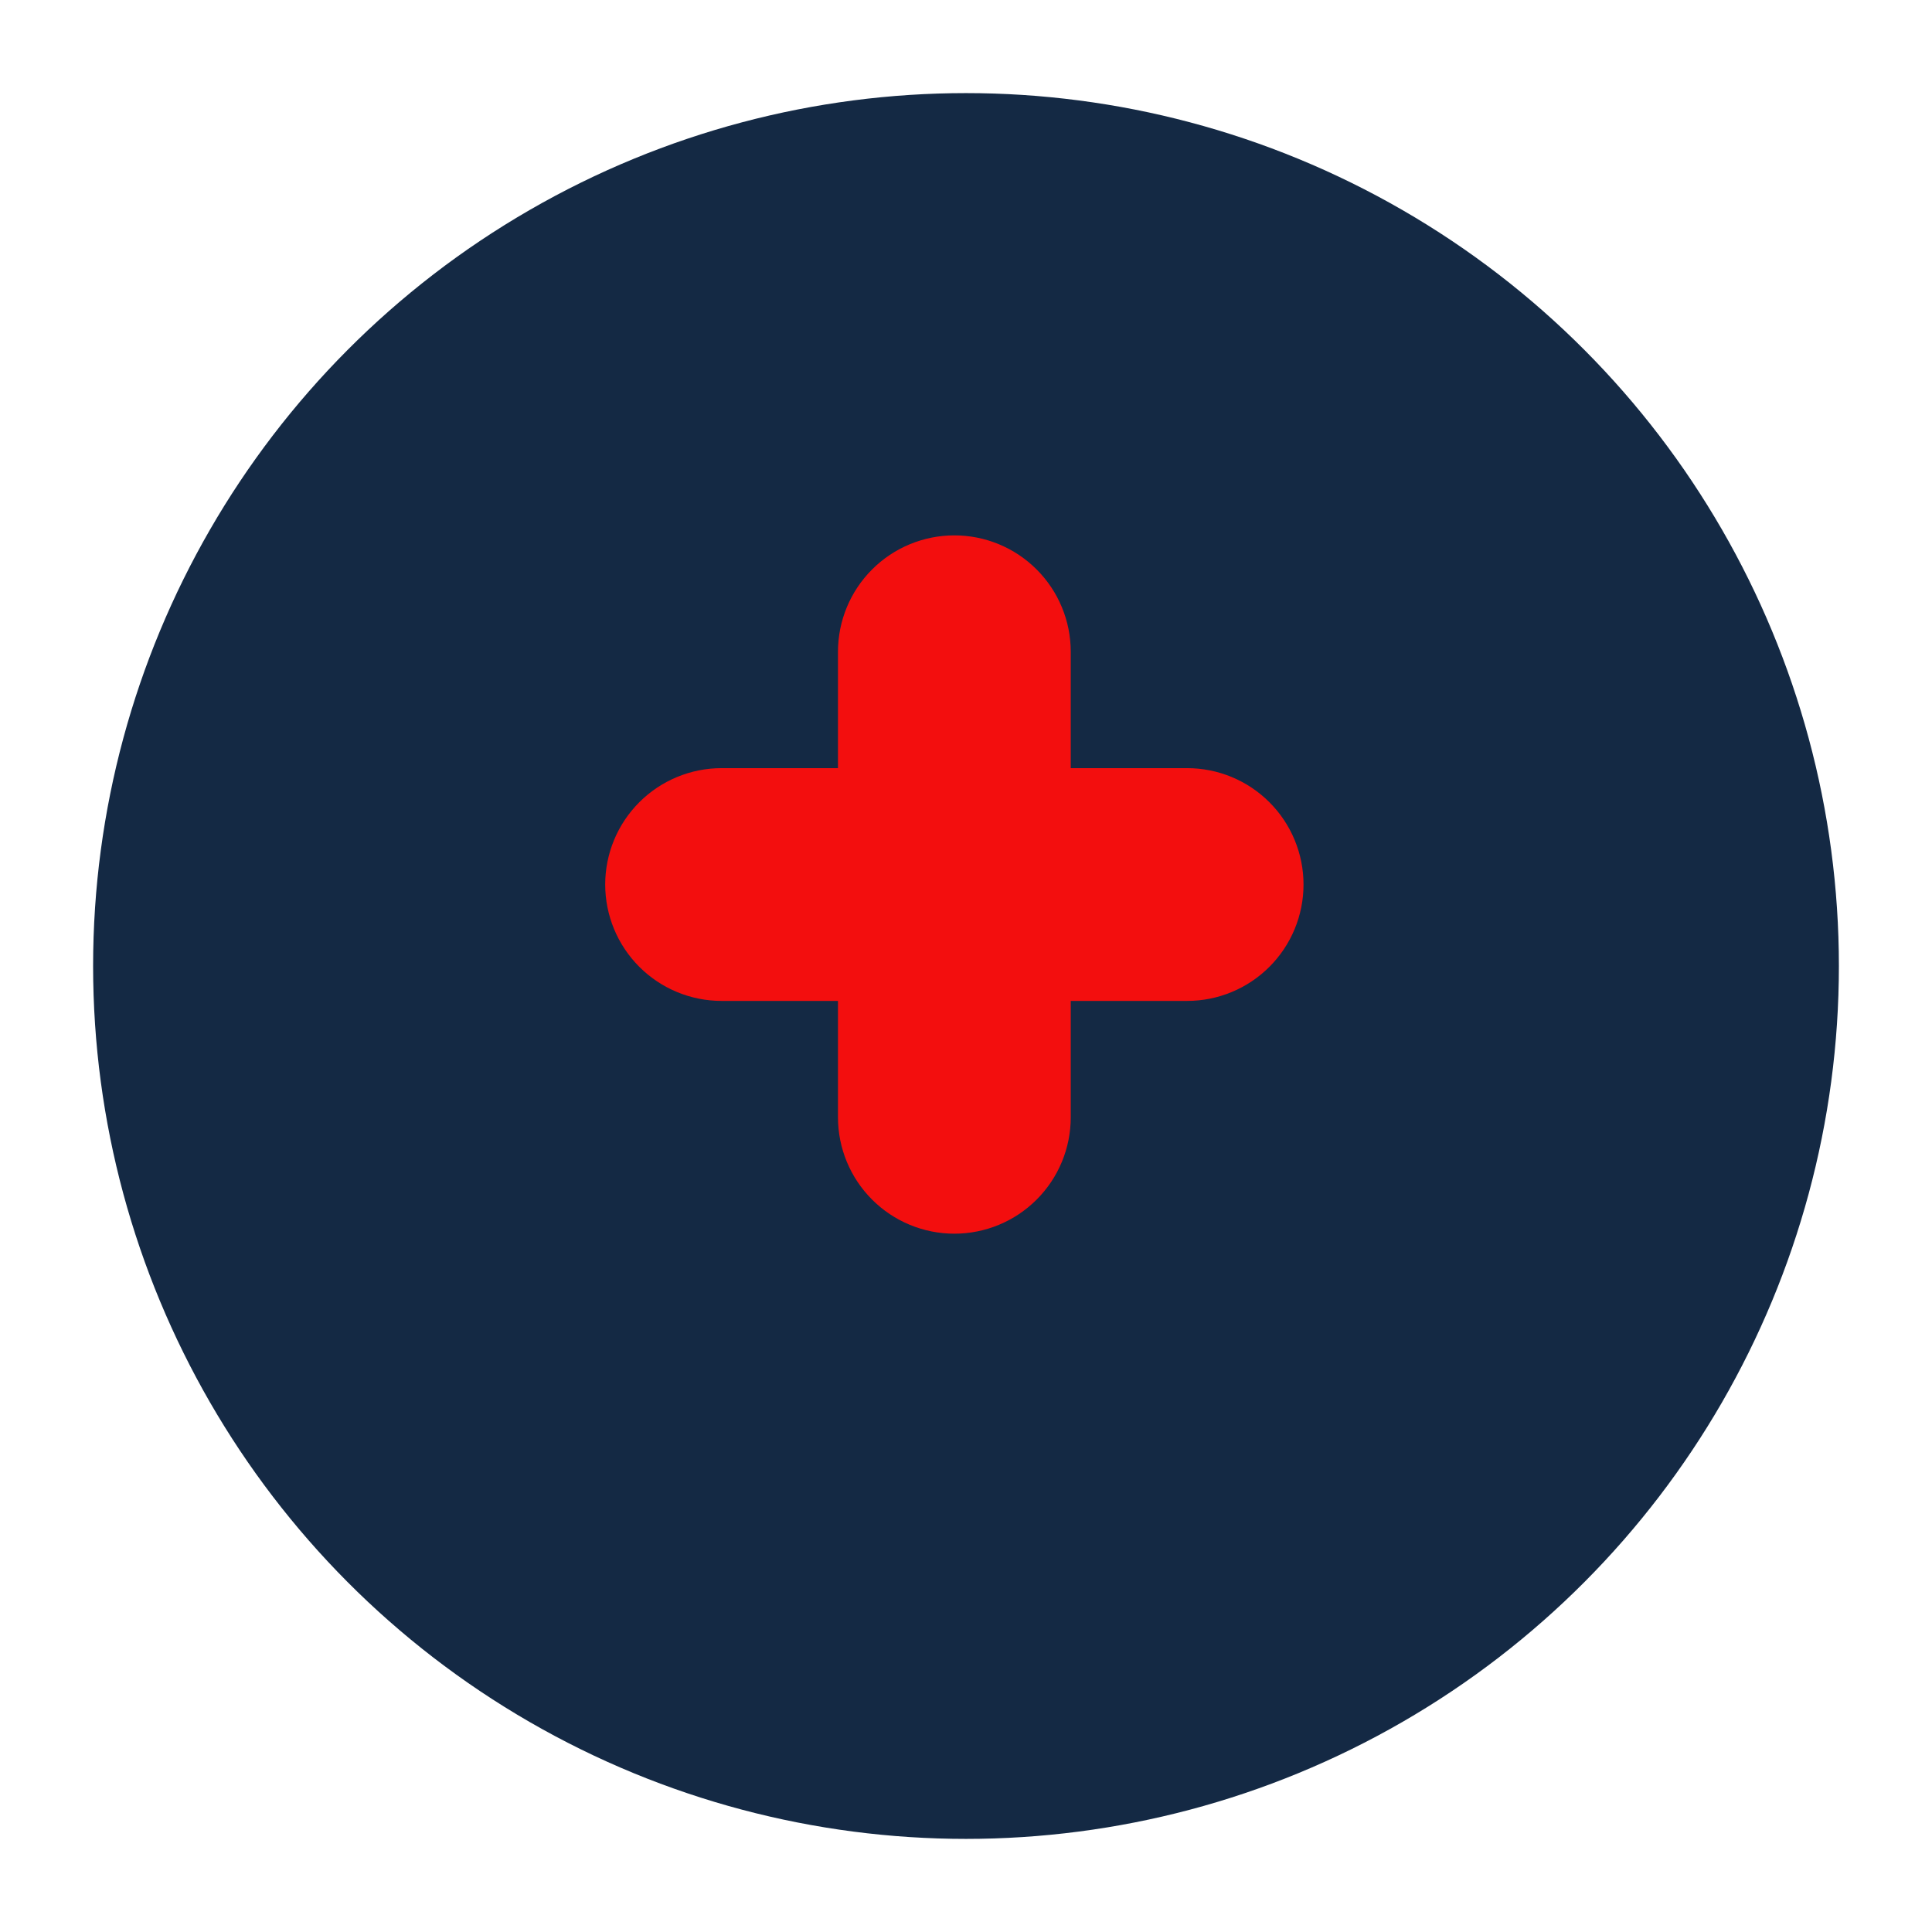 <svg width="83" height="83" viewBox="0 0 83 83" fill="none" xmlns="http://www.w3.org/2000/svg">
<g filter="url(#filter0_d_372_102)">
<circle cx="41.5" cy="37.5" r="37.5" fill="#142944"/>
</g>
<g clip-path="url(#clip0_372_102)">
<path d="M41 53C39.674 53 38.402 52.473 37.465 51.535C36.527 50.598 36 49.326 36 48V43H31C29.674 43 28.402 42.473 27.465 41.535C26.527 40.598 26 39.326 26 38C26 36.674 26.527 35.402 27.465 34.465C28.402 33.527 29.674 33 31 33H36V28C36 26.674 36.527 25.402 37.465 24.465C38.402 23.527 39.674 23 41 23C42.326 23 43.598 23.527 44.535 24.465C45.473 25.402 46 26.674 46 28V33H51C52.326 33 53.598 33.527 54.535 34.465C55.473 35.402 56 36.674 56 38C56 39.326 55.473 40.598 54.535 41.535C53.598 42.473 52.326 43 51 43H46V48C46 49.326 45.473 50.598 44.535 51.535C43.598 52.473 42.326 53 41 53Z" fill="#F30E0E"/>
</g>
<defs>
<filter id="filter0_d_372_102" x="0" y="0" width="83" height="83" filterUnits="userSpaceOnUse" color-interpolation-filters="sRGB">
<feFlood flood-opacity="0" result="BackgroundImageFix"/>
<feColorMatrix in="SourceAlpha" type="matrix" values="0 0 0 0 0 0 0 0 0 0 0 0 0 0 0 0 0 0 127 0" result="hardAlpha"/>
<feOffset dy="4"/>
<feGaussianBlur stdDeviation="2"/>
<feComposite in2="hardAlpha" operator="out"/>
<feColorMatrix type="matrix" values="0 0 0 0 0 0 0 0 0 0 0 0 0 0 0 0 0 0 0.1 0"/>
<feBlend mode="normal" in2="BackgroundImageFix" result="effect1_dropShadow_372_102"/>
<feBlend mode="normal" in="SourceGraphic" in2="effect1_dropShadow_372_102" result="shape"/>
</filter>
<clipPath id="clip0_372_102">
<rect width="30" height="30" fill="white" transform="translate(26 23)"/>
</clipPath>
</defs>
</svg>
